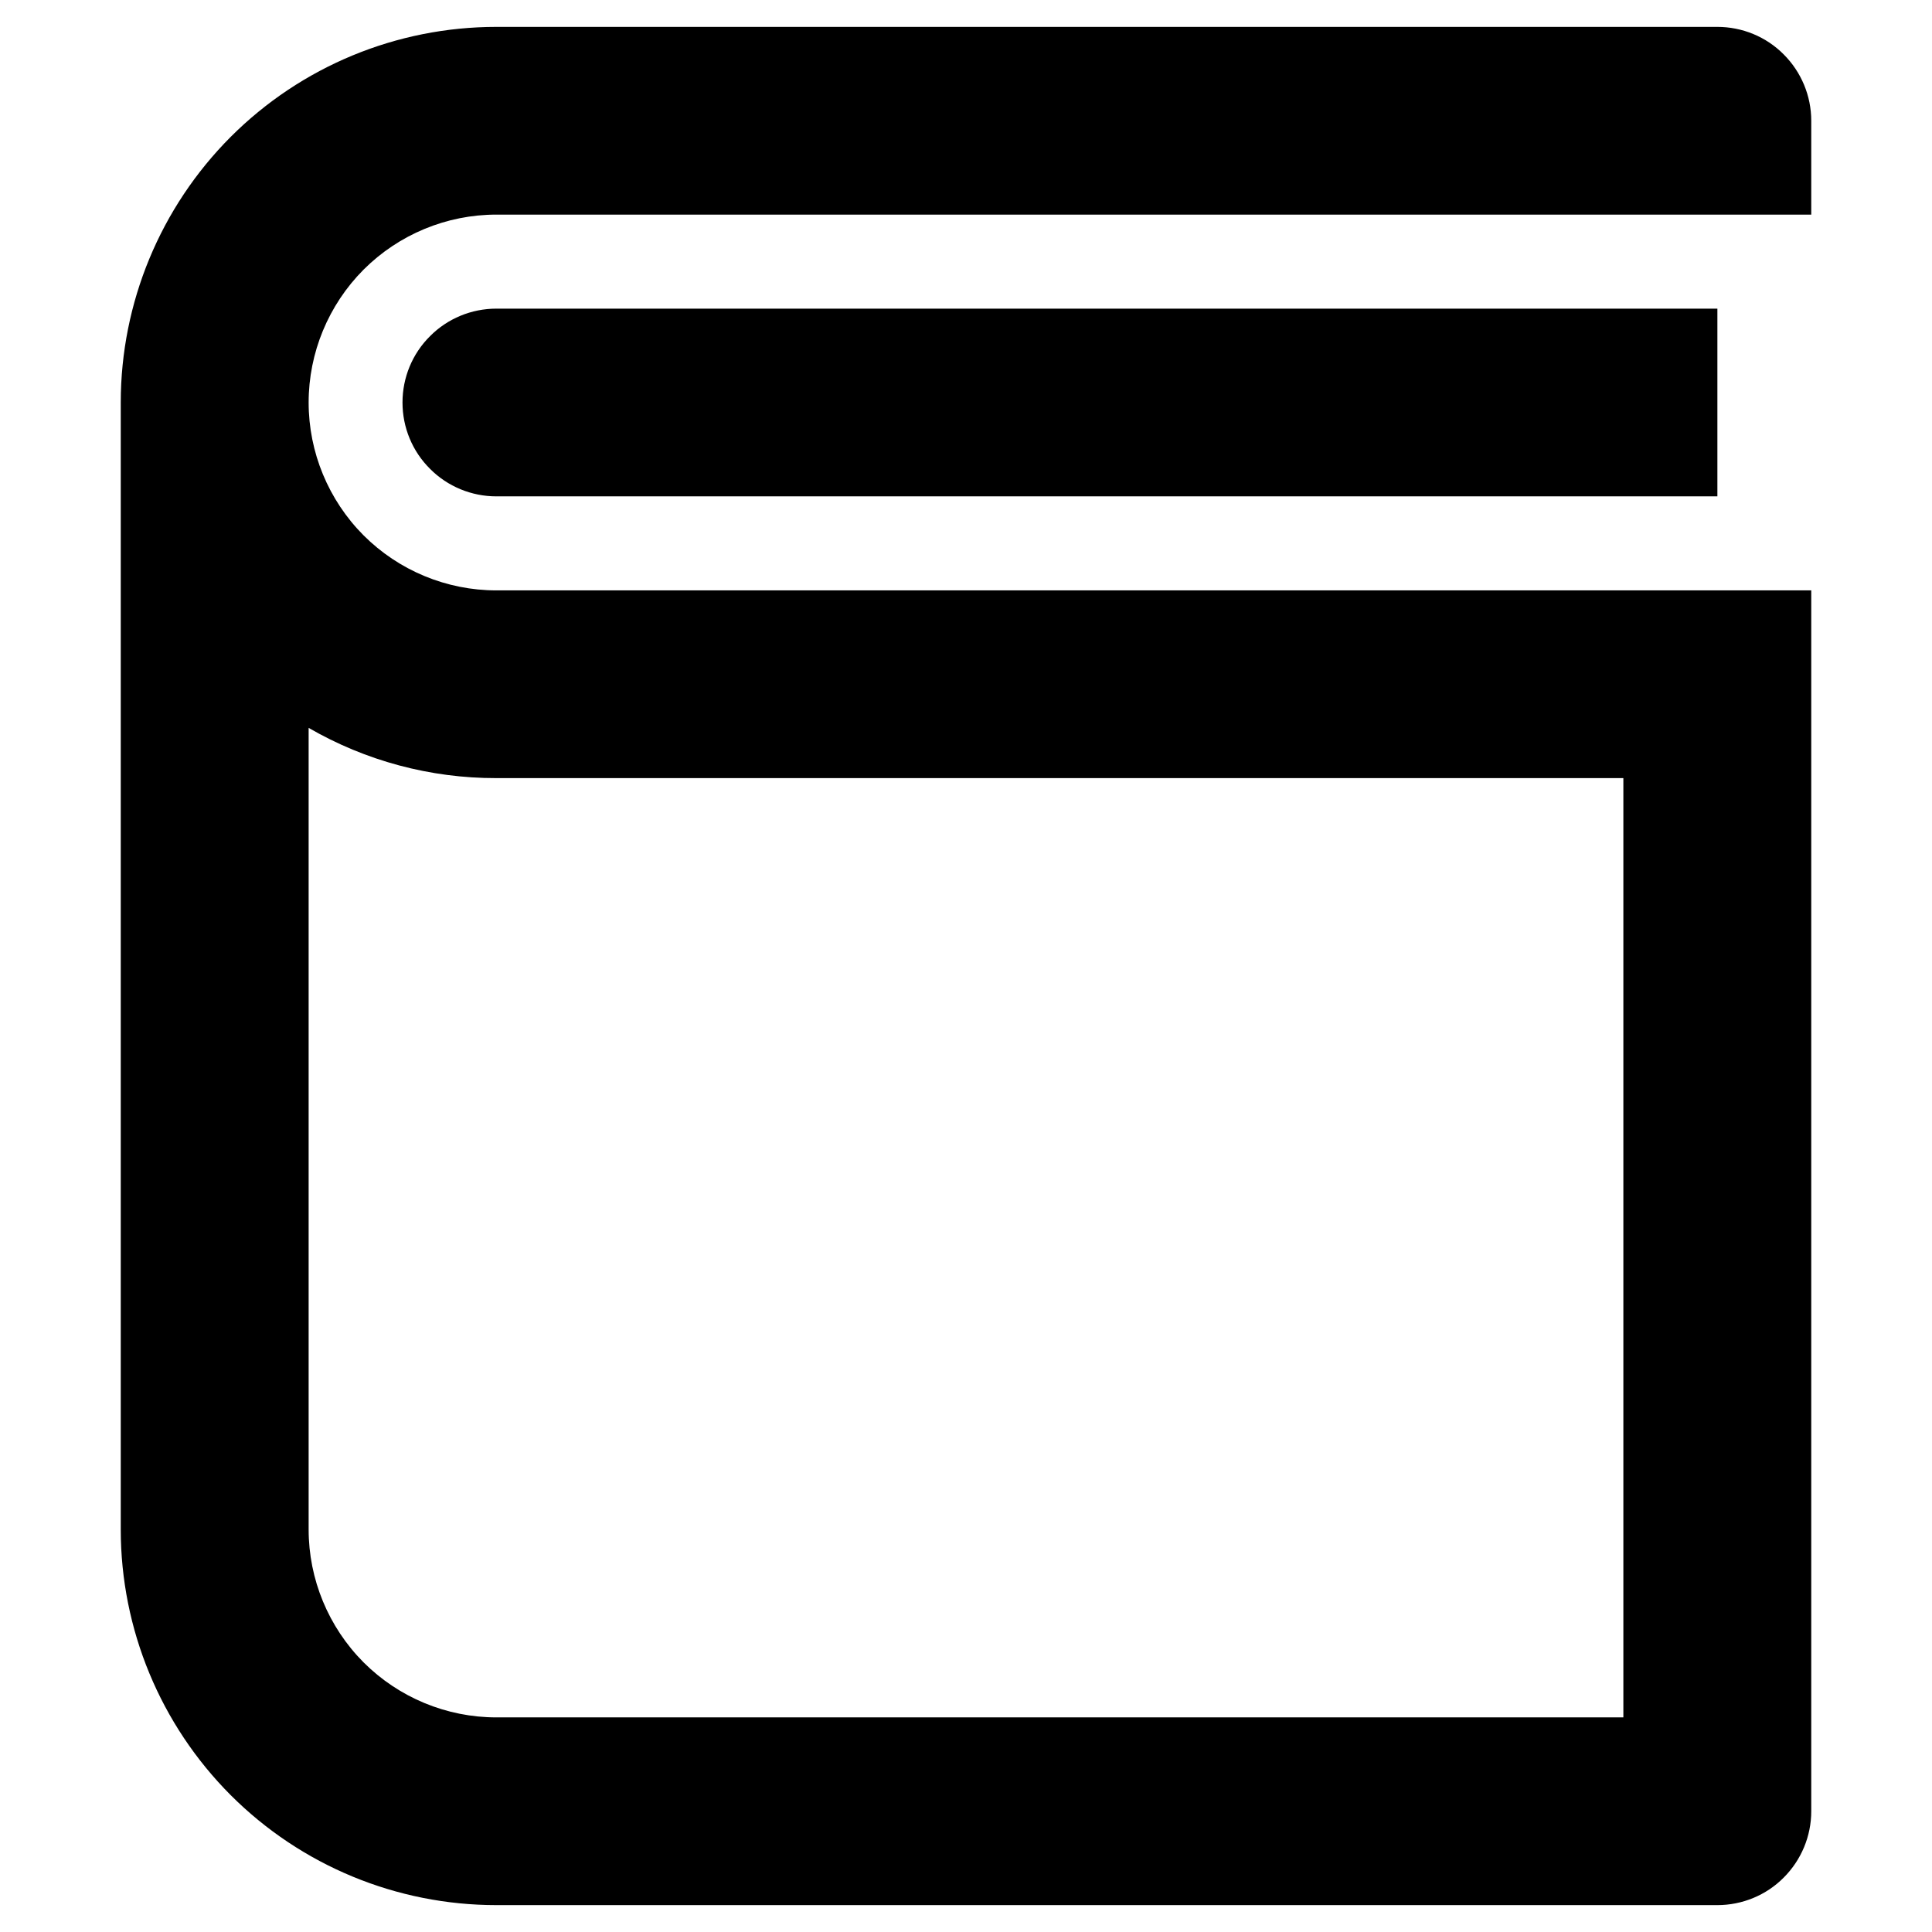 <svg width="12" height="12" viewBox="0 0 12 12" xmlns="http://www.w3.org/2000/svg">
<path d="M11.25 1.333H3.083C2.774 1.333 2.477 1.456 2.258 1.675C2.04 1.894 1.917 2.191 1.917 2.5C1.917 2.809 2.04 3.106 2.258 3.325C2.477 3.544 2.774 3.667 3.083 3.667H11.25V11.25C11.25 11.405 11.188 11.553 11.079 11.662C10.97 11.772 10.821 11.833 10.667 11.833H3.083C2.464 11.833 1.871 11.588 1.433 11.15C0.996 10.712 0.75 10.119 0.75 9.5V2.5C0.75 1.881 0.996 1.288 1.433 0.85C1.871 0.412 2.464 0.167 3.083 0.167H10.667C10.821 0.167 10.97 0.228 11.079 0.338C11.188 0.447 11.25 0.595 11.25 0.75V1.333ZM1.917 9.5C1.917 9.809 2.04 10.106 2.258 10.325C2.477 10.544 2.774 10.667 3.083 10.667H10.083V4.833H3.083C2.674 4.834 2.271 4.726 1.917 4.521V9.5ZM10.667 3.083H3.083C2.929 3.083 2.78 3.022 2.671 2.912C2.561 2.803 2.5 2.655 2.5 2.5C2.5 2.345 2.561 2.197 2.671 2.088C2.78 1.978 2.929 1.917 3.083 1.917H10.667V3.083Z"/>
</svg>
